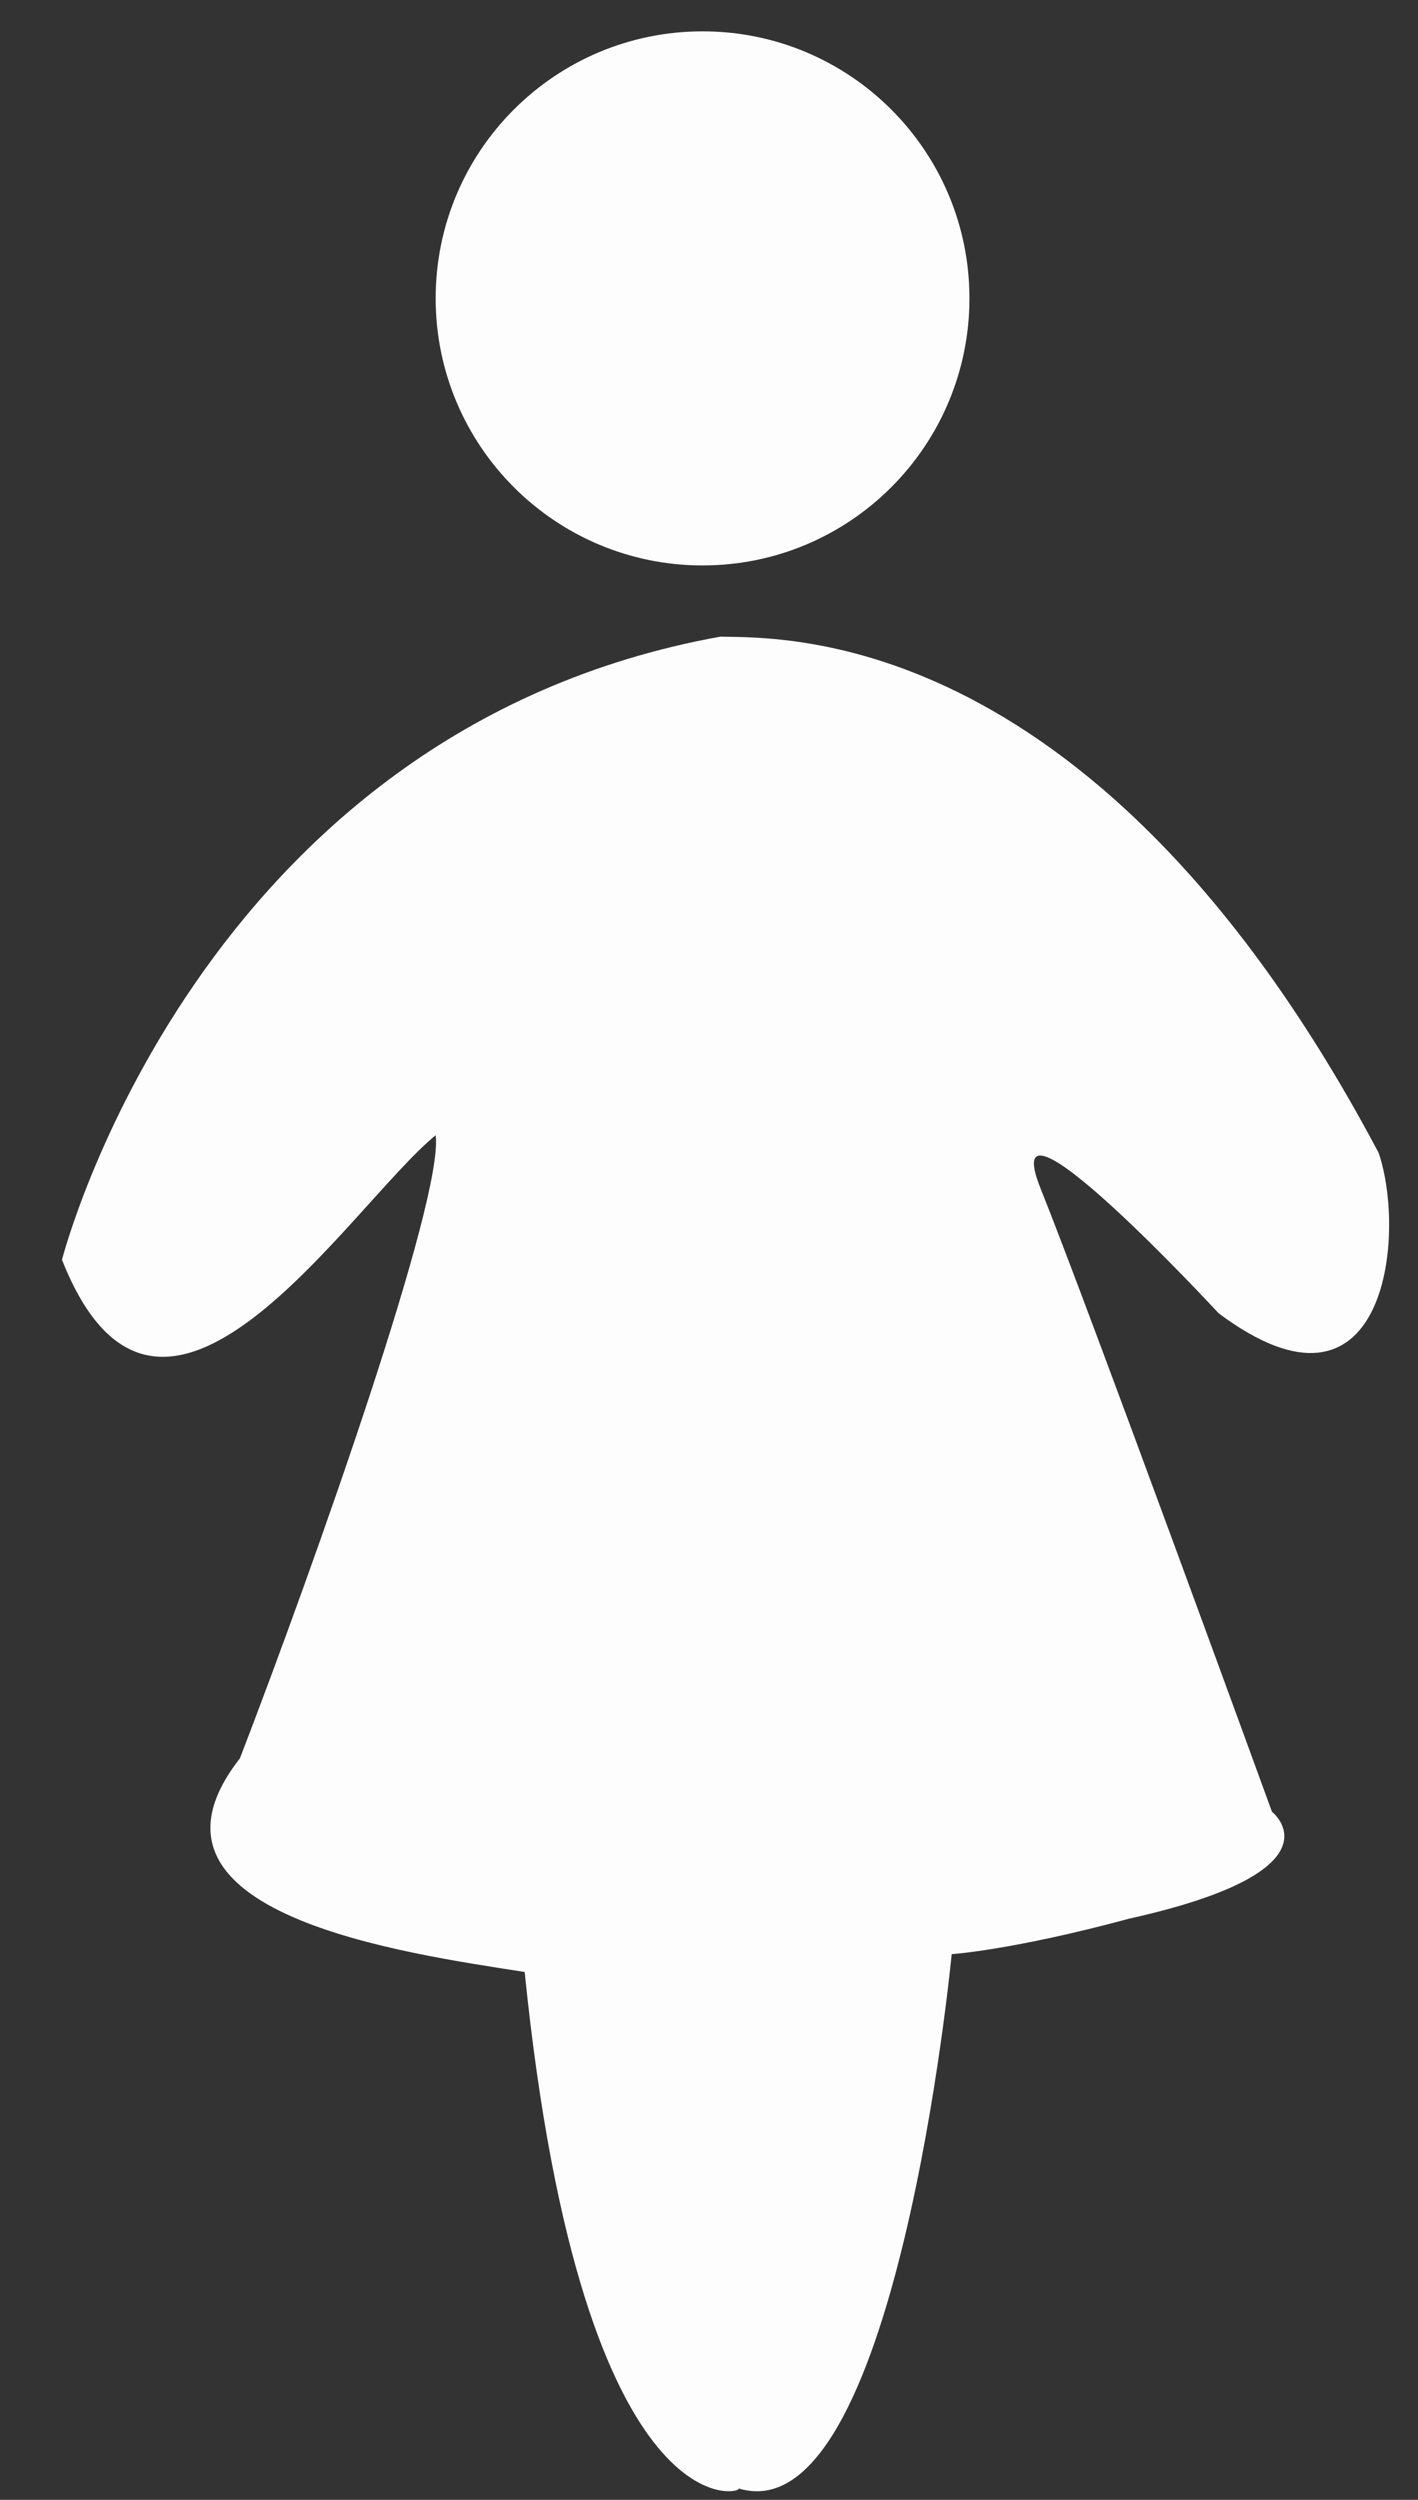 <svg
xmlns="http://www.w3.org/2000/svg"
xmlns:xlink="http://www.w3.org/1999/xlink"
width="21px" height="37px">
<rect width="100%" height="100%" fill="#333333" stroke="none"/>
<path fill-rule="evenodd"  fill="rgb(253, 253, 253)"
d="M18.047,19.437 C18.047,19.437 14.699,15.819 15.411,17.592 C16.124,19.365 18.837,26.815 18.837,26.815 C18.837,26.815 19.941,27.681 16.729,28.396 C14.994,28.865 14.094,28.923 14.094,28.923 C14.094,28.923 13.269,37.560 10.932,36.829 C11.103,36.879 8.638,37.705 7.770,29.187 C6.030,28.913 1.743,28.339 3.553,26.025 C4.663,23.144 6.575,17.739 6.452,16.802 C5.161,17.860 2.381,22.342 0.918,18.646 C0.918,18.646 2.912,10.823 10.668,9.423 C11.624,9.444 16.285,9.270 20.418,17.065 C20.836,18.305 20.518,21.285 18.047,19.437 ZM10.405,8.369 C8.222,8.369 6.452,6.599 6.452,4.416 C6.452,2.233 8.222,0.464 10.405,0.464 C12.588,0.464 14.357,2.233 14.357,4.416 C14.357,6.599 12.588,8.369 10.405,8.369 Z"/>
</svg>